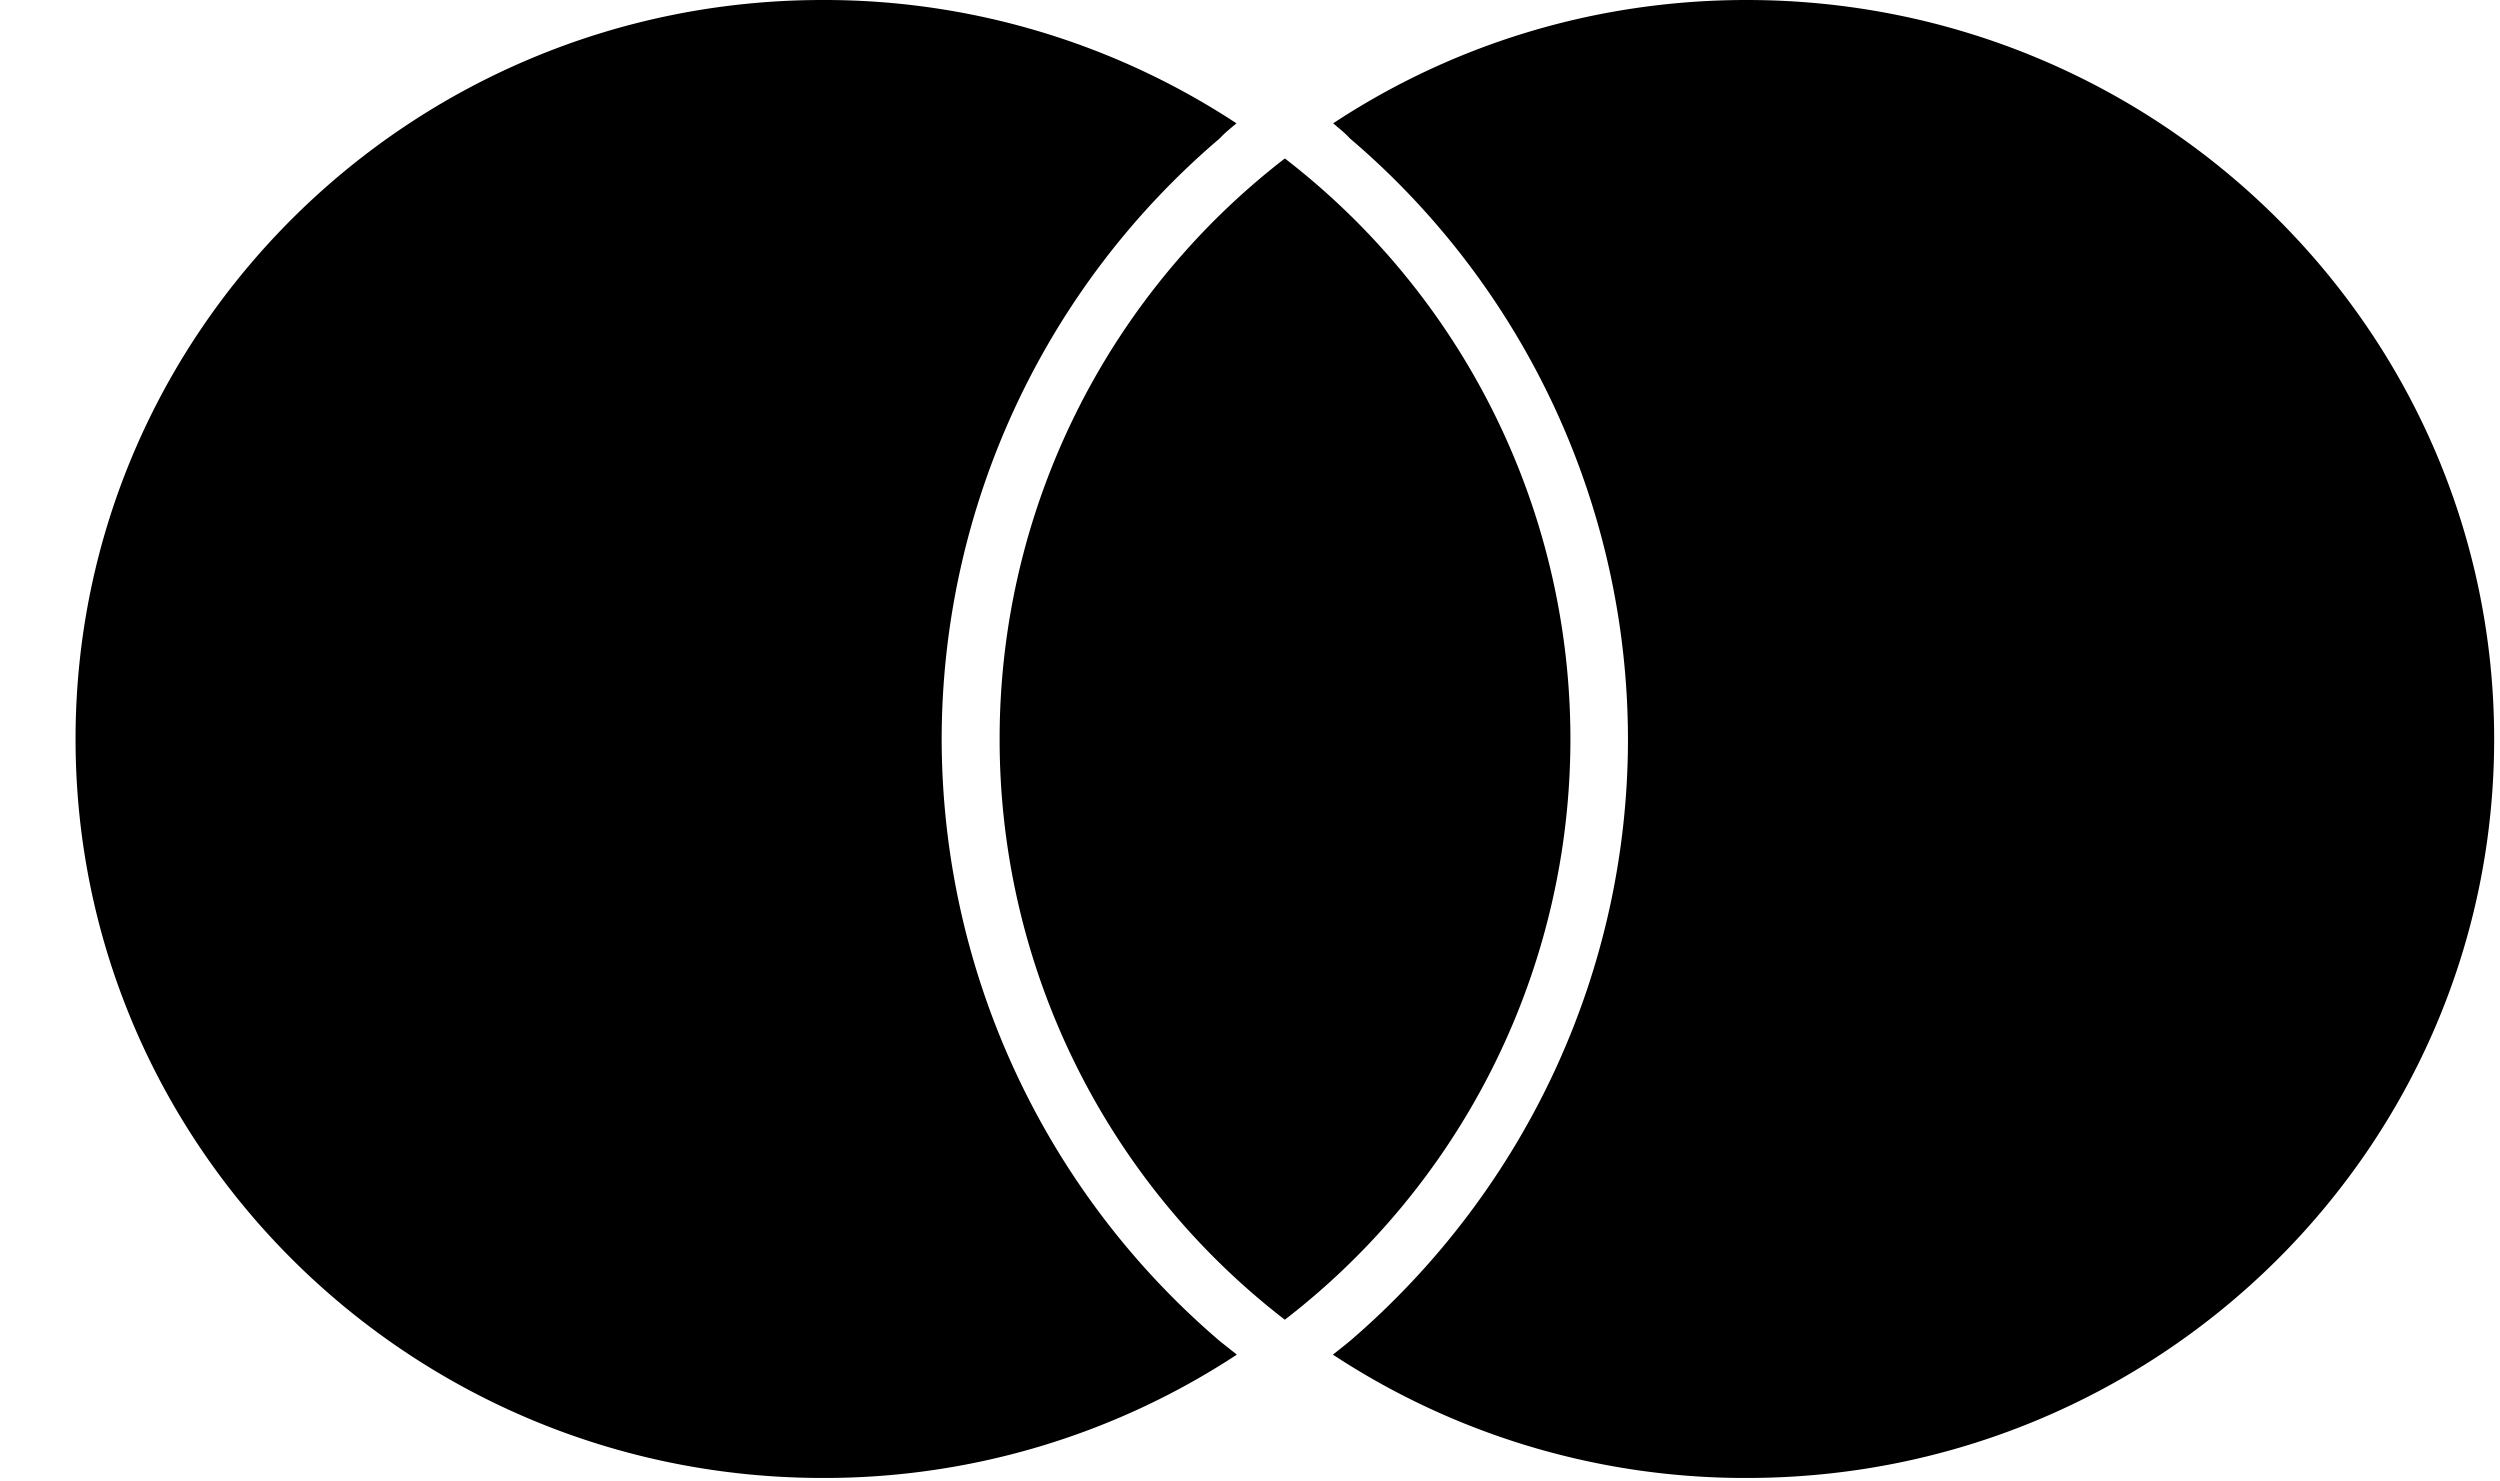 <svg width="27" height="16" fill="none" xmlns="http://www.w3.org/2000/svg"><path d="m13.16 14.473.198.157a8.109 8.109 0 0 1-4.47 1.332C4.429 15.963.816 12.39.816 7.982S4.429 0 8.886 0a8.1 8.1 0 0 1 4.468 1.332c-.065.055-.13.106-.18.162a8.531 8.531 0 0 0-3.004 6.488 8.565 8.565 0 0 0 2.99 6.49ZM18.865 0c-1.654 0-3.19.49-4.467 1.332.065.055.13.106.18.162a8.531 8.531 0 0 1 3.004 6.488c0 2.486-1.089 4.85-2.99 6.49-.063.053-.131.106-.197.158a8.103 8.103 0 0 0 4.47 1.332c4.458.001 8.072-3.572 8.072-7.98C26.936 3.575 23.322 0 18.864 0Zm-4.988 1.711a7.915 7.915 0 0 0-3.081 6.27 7.913 7.913 0 0 0 3.08 6.272 7.917 7.917 0 0 0 0-12.542Z" fill="#000"/></svg>